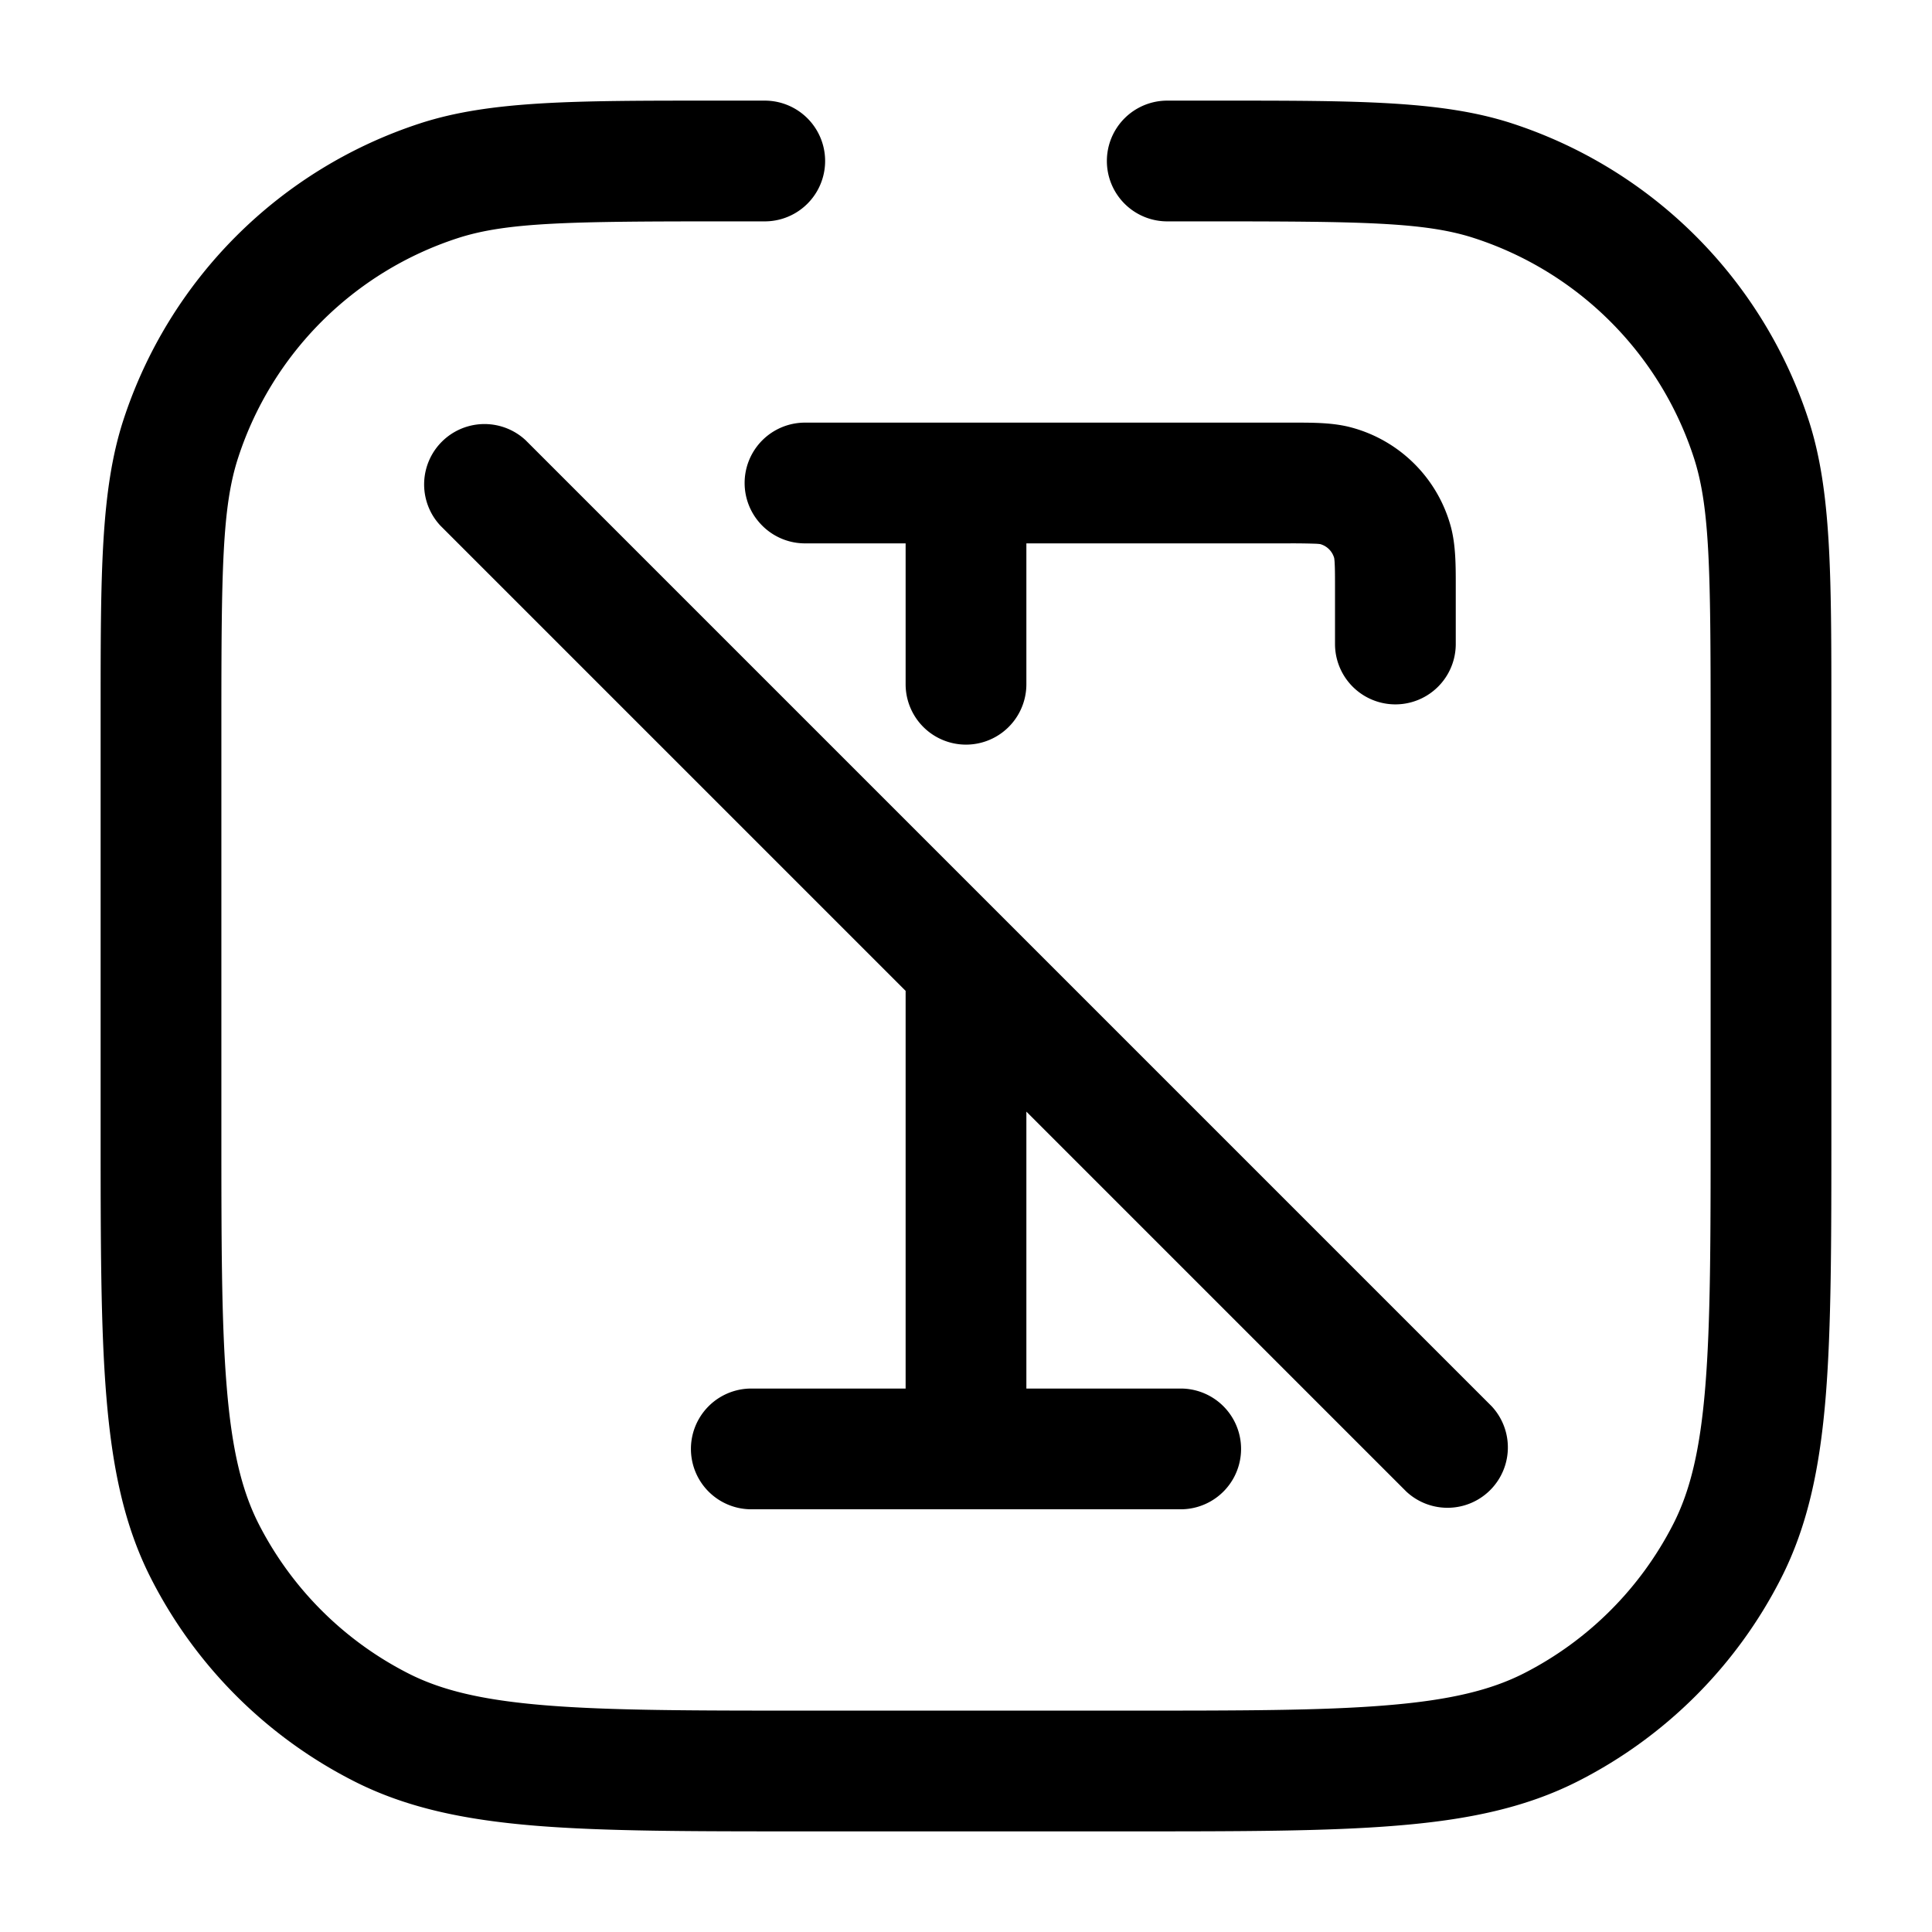 <svg xmlns="http://www.w3.org/2000/svg" width="24" height="24" fill="currentColor" viewBox="0 0 24 24">
  <path fill-rule="evenodd" d="M18.313 2.958C17.702 2.759 16.92 2.75 15 2.75h-.5a.75.75 0 010-1.5h.662c1.706 0 2.747 0 3.615.281a5.75 5.75 0 013.692 3.692c.281.868.281 1.909.281 3.615v5.196c0 1.371 0 2.447-.07 3.311-.072.88-.221 1.607-.557 2.265a5.75 5.75 0 01-2.513 2.513c-.658.336-1.385.485-2.265.556-.864.071-1.94.071-3.311.071H9.966c-1.371 0-2.447 0-3.311-.07-.88-.072-1.607-.221-2.265-.557a5.75 5.75 0 01-2.513-2.513c-.336-.658-.484-1.385-.556-2.265-.071-.864-.071-1.94-.071-3.311V8.838c0-1.706 0-2.747.281-3.615a5.75 5.75 0 013.692-3.692c.868-.281 1.909-.281 3.615-.281H9.5a.75.75 0 010 1.5H9c-1.92 0-2.702.01-3.313.208a4.25 4.25 0 00-2.729 2.729C2.759 6.298 2.75 7.08 2.75 9v5c0 1.412 0 2.427.066 3.223.064.787.188 1.295.397 1.707a4.25 4.25 0 001.858 1.857c.411.21.919.333 1.706.397.796.065 1.81.066 3.223.066h4c1.412 0 2.427 0 3.223-.066.787-.064 1.295-.188 1.707-.397a4.25 4.25 0 001.857-1.857c.21-.412.333-.92.397-1.707.065-.796.066-1.81.066-3.223V9c0-1.92-.01-2.702-.208-3.313a4.25 4.25 0 00-2.729-2.729zm-1.982 3.796A8.231 8.231 0 0016 6.75h-3.25V8.5a.75.75 0 01-1.5 0V6.75H10a.75.75 0 010-1.5h6.064c.243 0 .496-.001.722.06a1.75 1.75 0 011.238 1.237c.06.227.06.48.06.722V8a.75.75 0 01-1.5 0v-.667c0-.161 0-.258-.004-.33a.667.667 0 00-.006-.07.25.25 0 00-.174-.174.657.657 0 00-.07-.005zM11.25 12.31v4.939H9.333a.75.75 0 000 1.5h5.334a.75.75 0 000-1.5H12.75v-3.44l4.72 4.72a.75.75 0 001.06-1.06l-6-6-6-6a.75.75 0 00-1.06 1.06l5.78 5.78z"/>
</svg>
